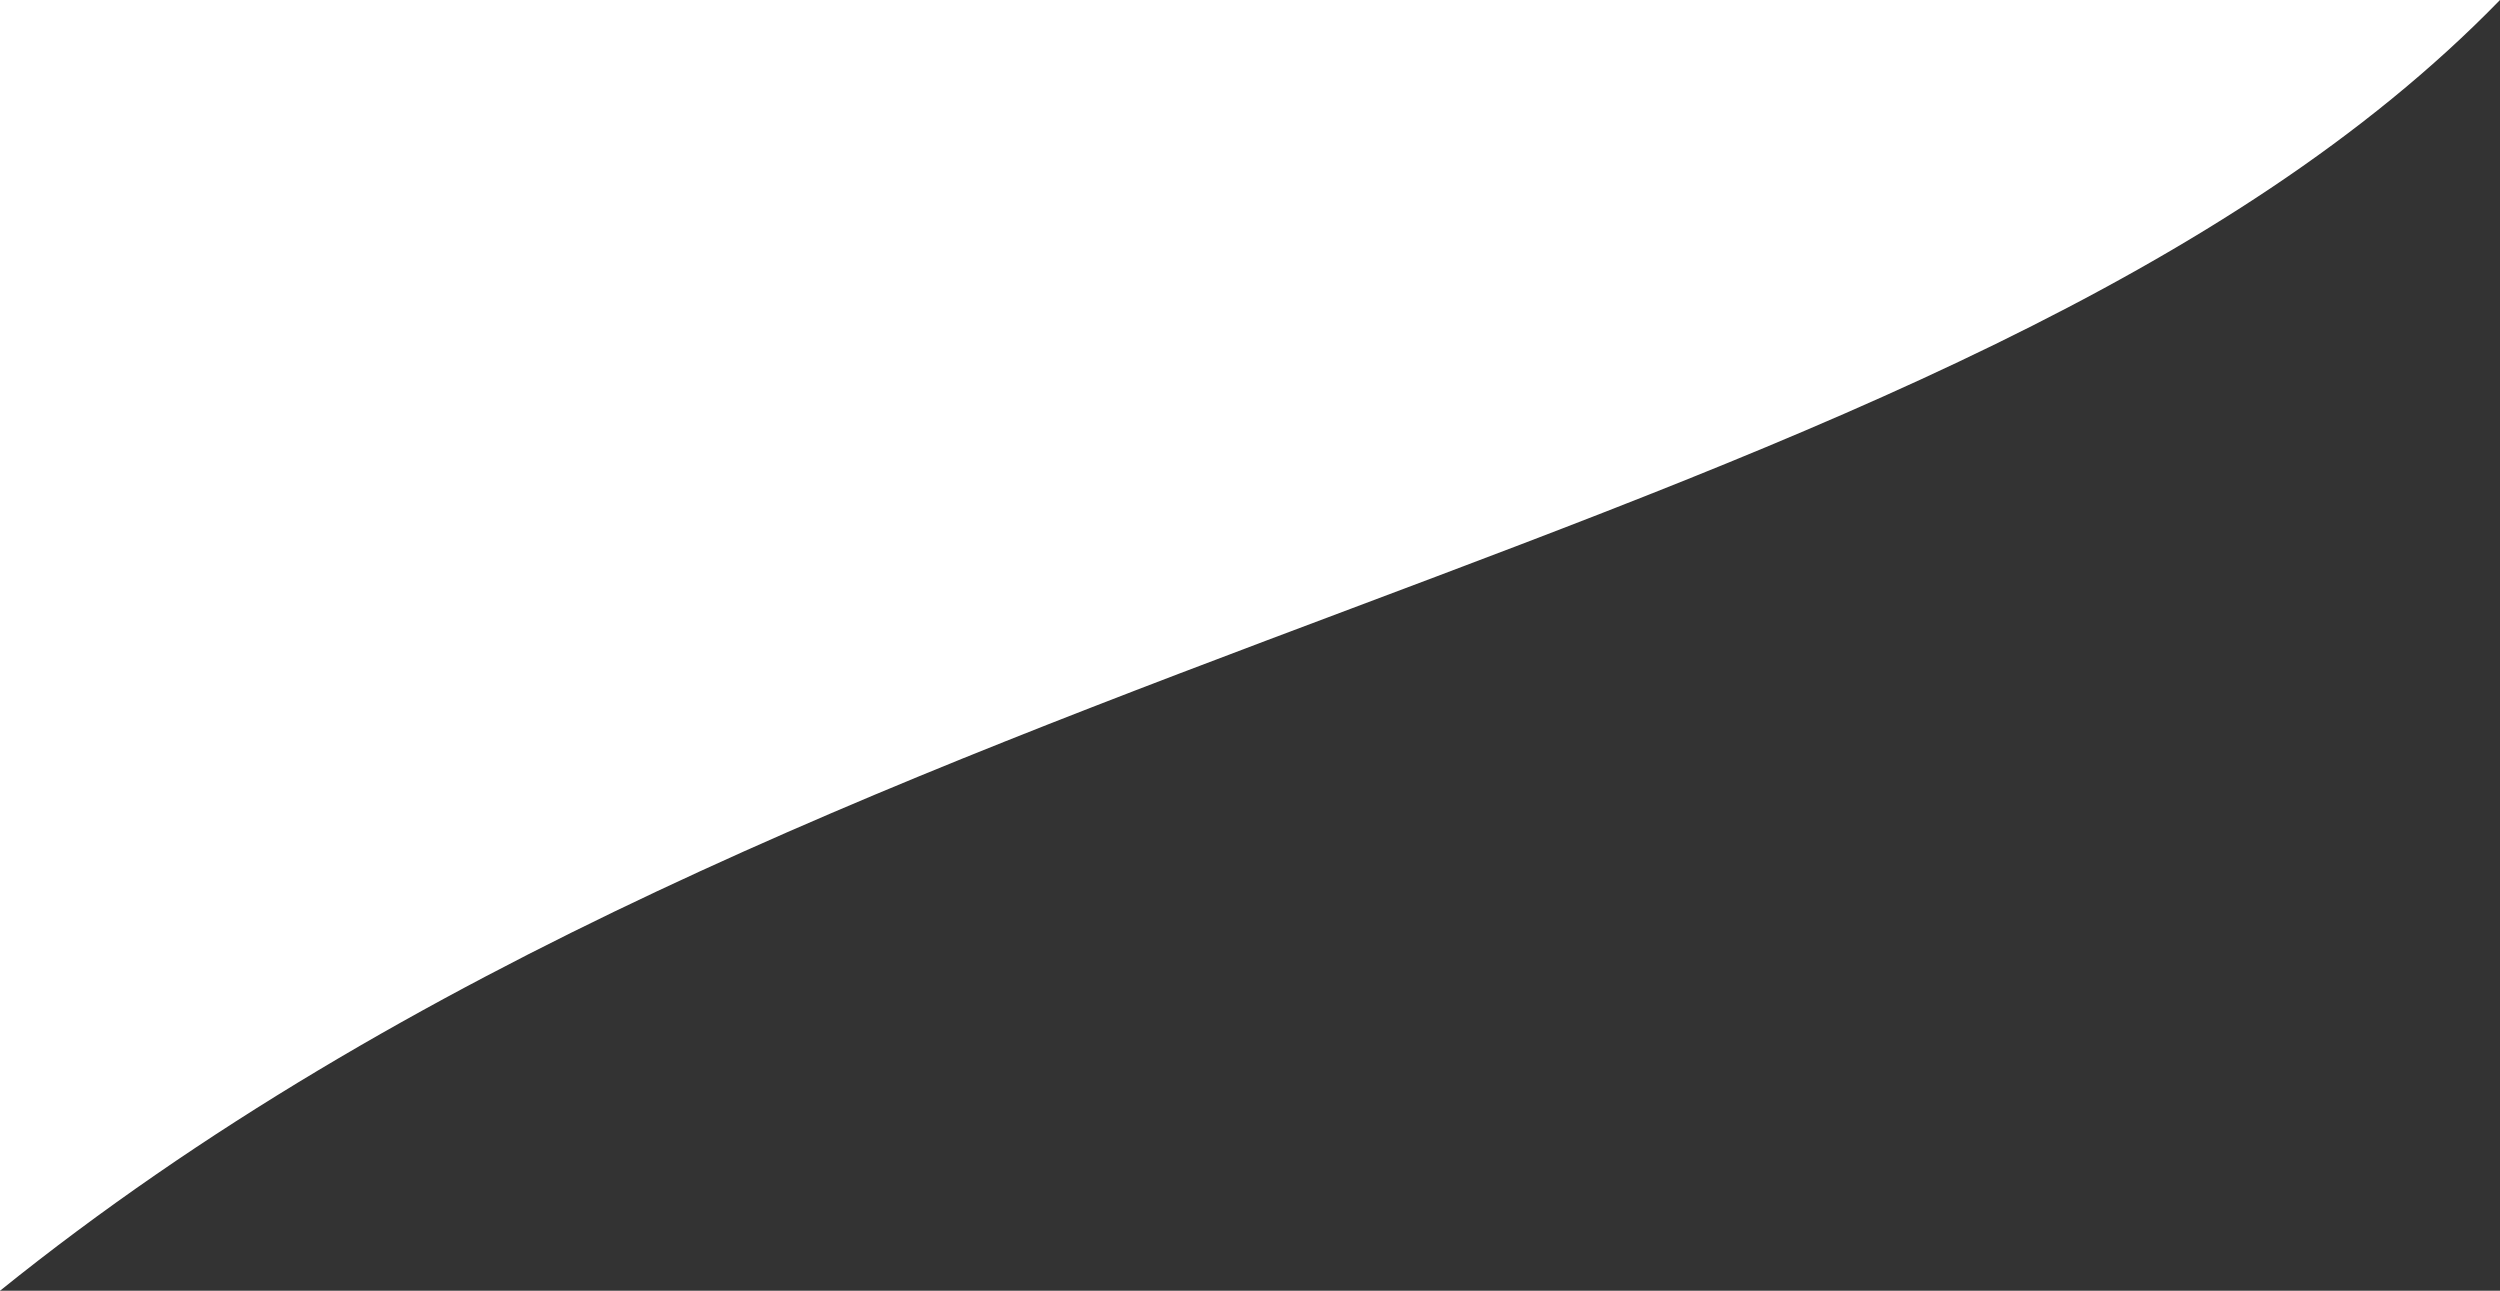 <svg width="1840" height="950" viewBox="0 0 1840 950" fill="none" xmlns="http://www.w3.org/2000/svg">
<rect x="0" y="0" width="1840" height="950" fill="#333333" stroke="none"/>
<path d="M0 0H1840C1442.48 408.738 597.325 468.631 0 950V0Z" fill="white"/>
</svg>
